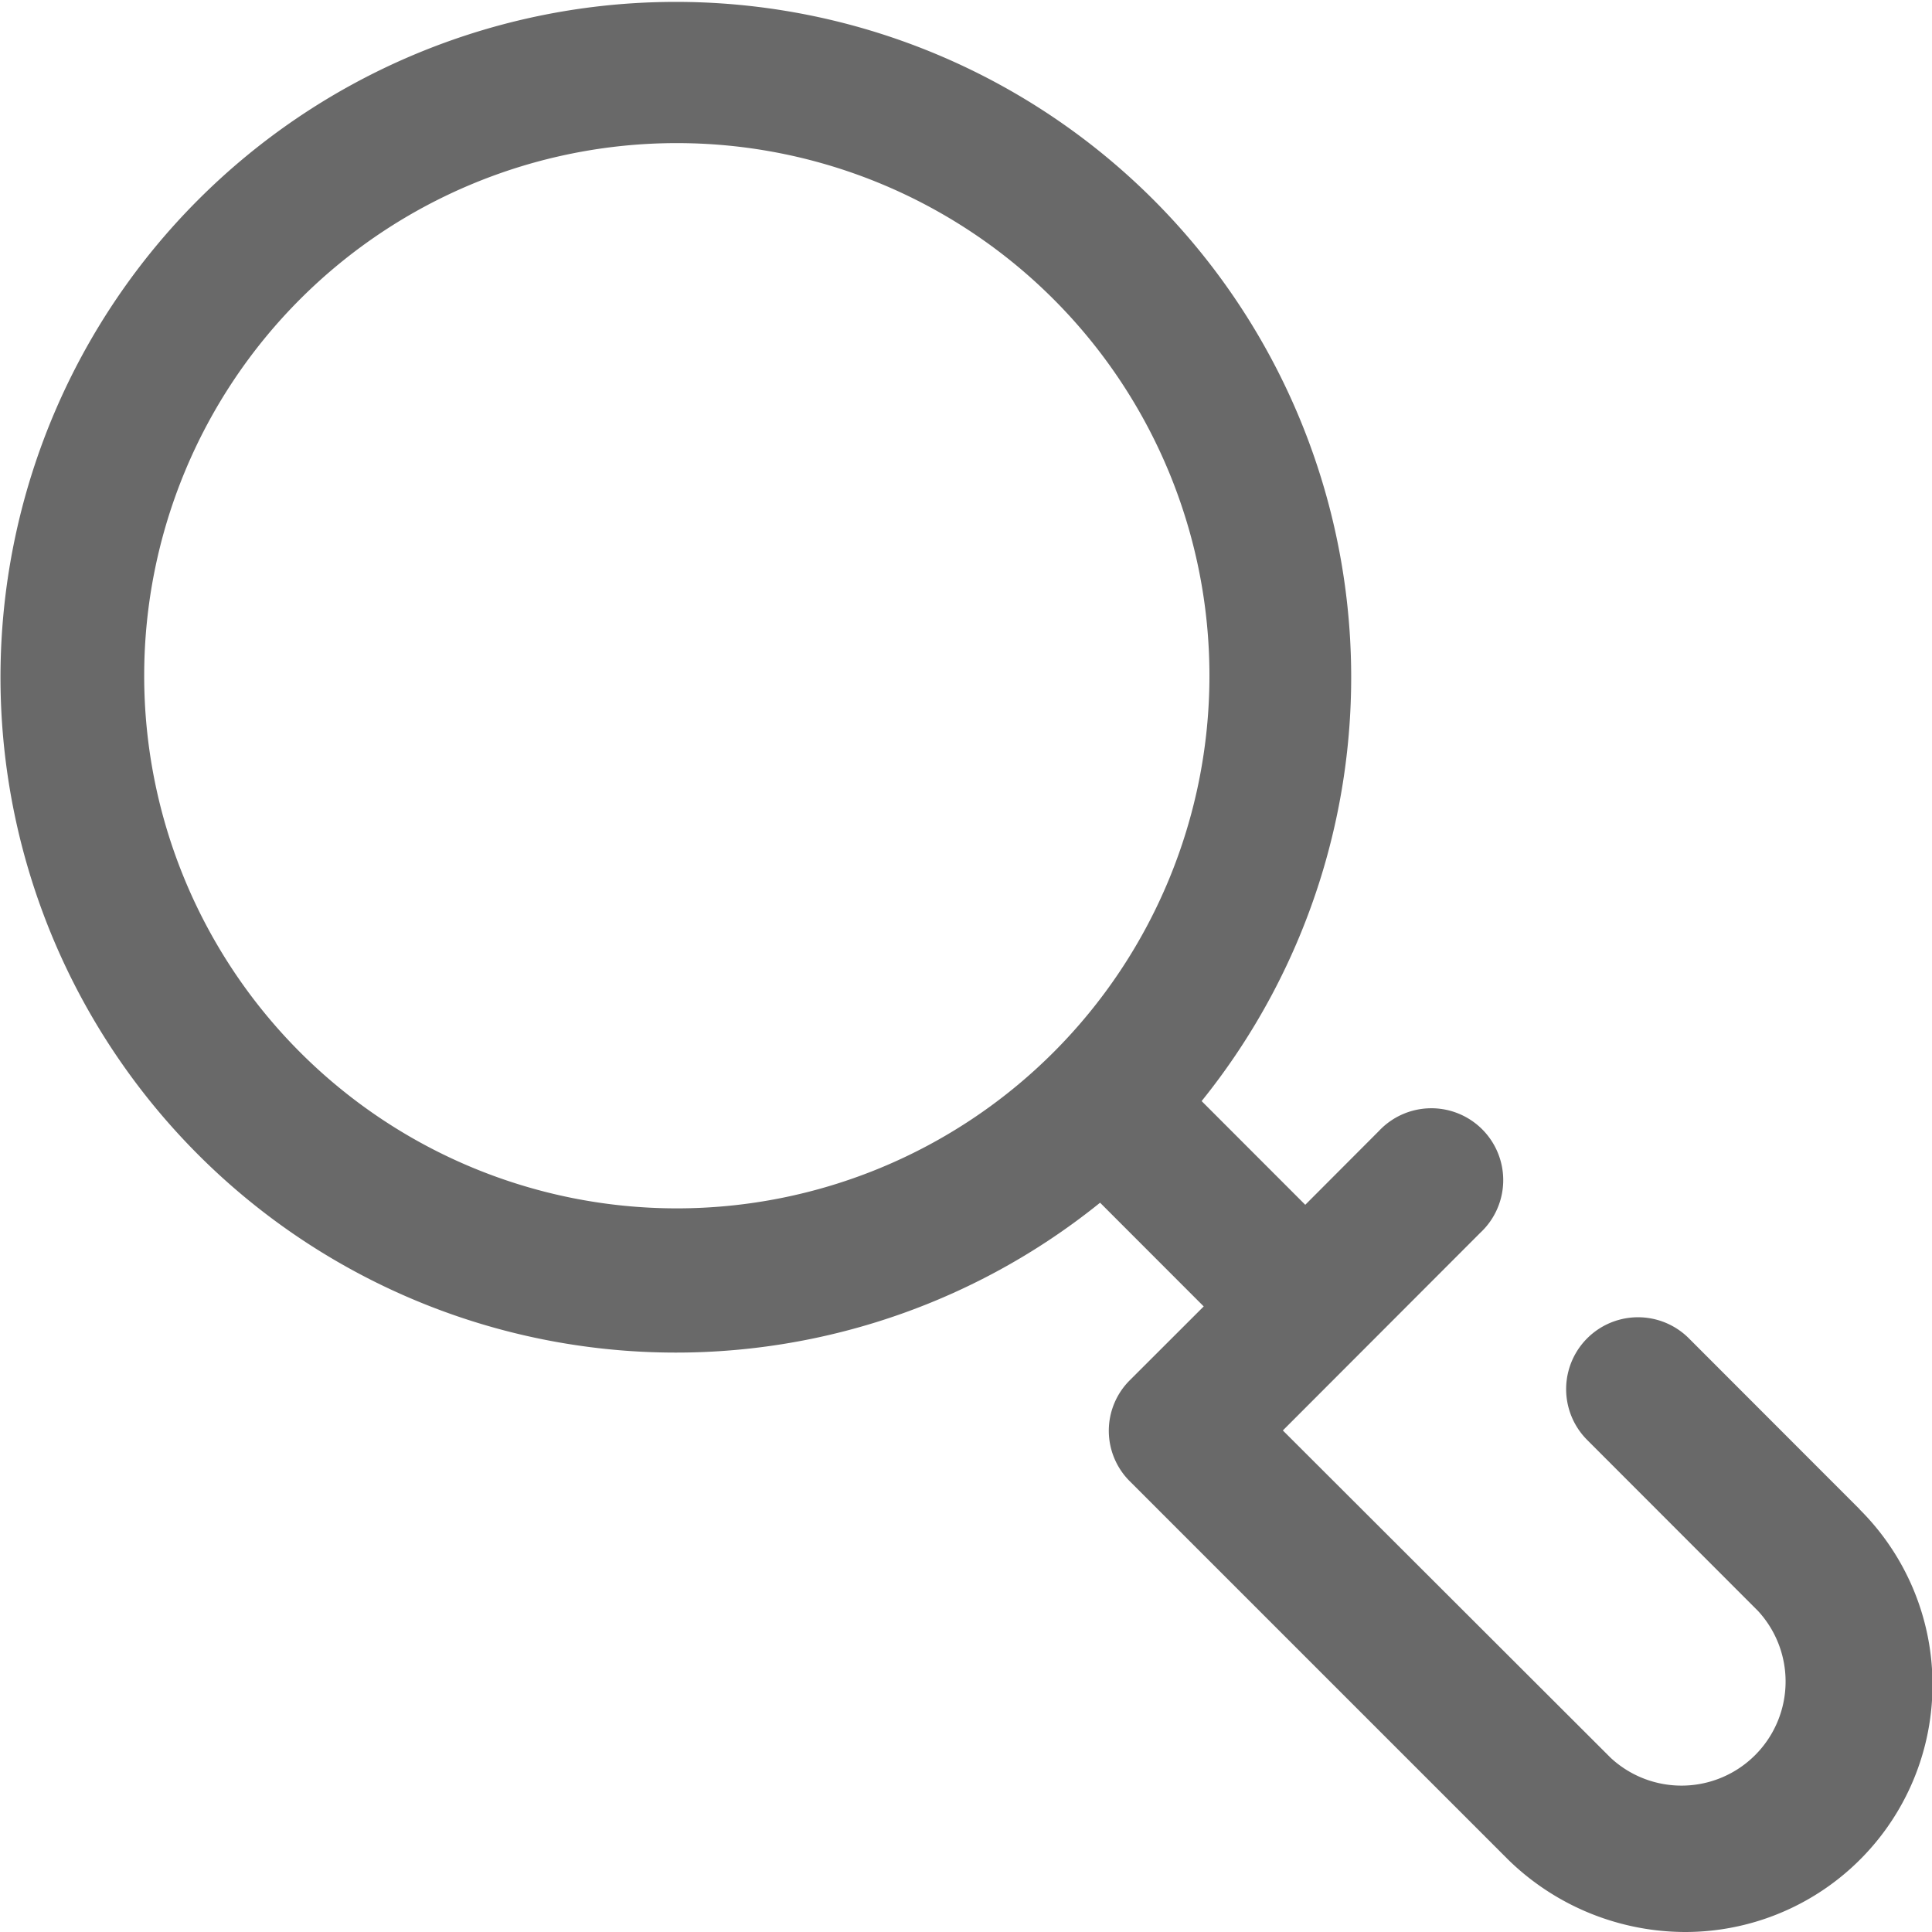 <svg id="Screen" xmlns="http://www.w3.org/2000/svg" width="25" height="25" viewBox="0 0 25 25">
  <g id="_34_Quick-Search-Doctor" data-name="34_Quick-Search-Doctor">
    <g id="Group-2">
      <g id="search">
        <path id="Fill-1" d="M24.065,19.531l-2.211-2.213a.93.93,0,0,0-1.316,1.315l2.211,2.213a1.347,1.347,0,0,1-1.907,1.9L16.6,18.51l2.557-2.56a.93.93,0,1,0-1.314-1.315l-.953.955-1.341-1.342a8.739,8.739,0,1,0-1.314,1.315l1.341,1.342-.955.954a.922.922,0,0,0,0,1.31l4.9,4.9A3.288,3.288,0,0,0,21.8,25a3.2,3.2,0,0,0,2.263-5.469ZM13.63,13.619a6.892,6.892,0,0,1-9.744-9.75,6.892,6.892,0,0,1,9.744,9.75Z" fill="#696969" fill-rule="evenodd"/>
      </g>
    </g>
  </g>
</svg>
